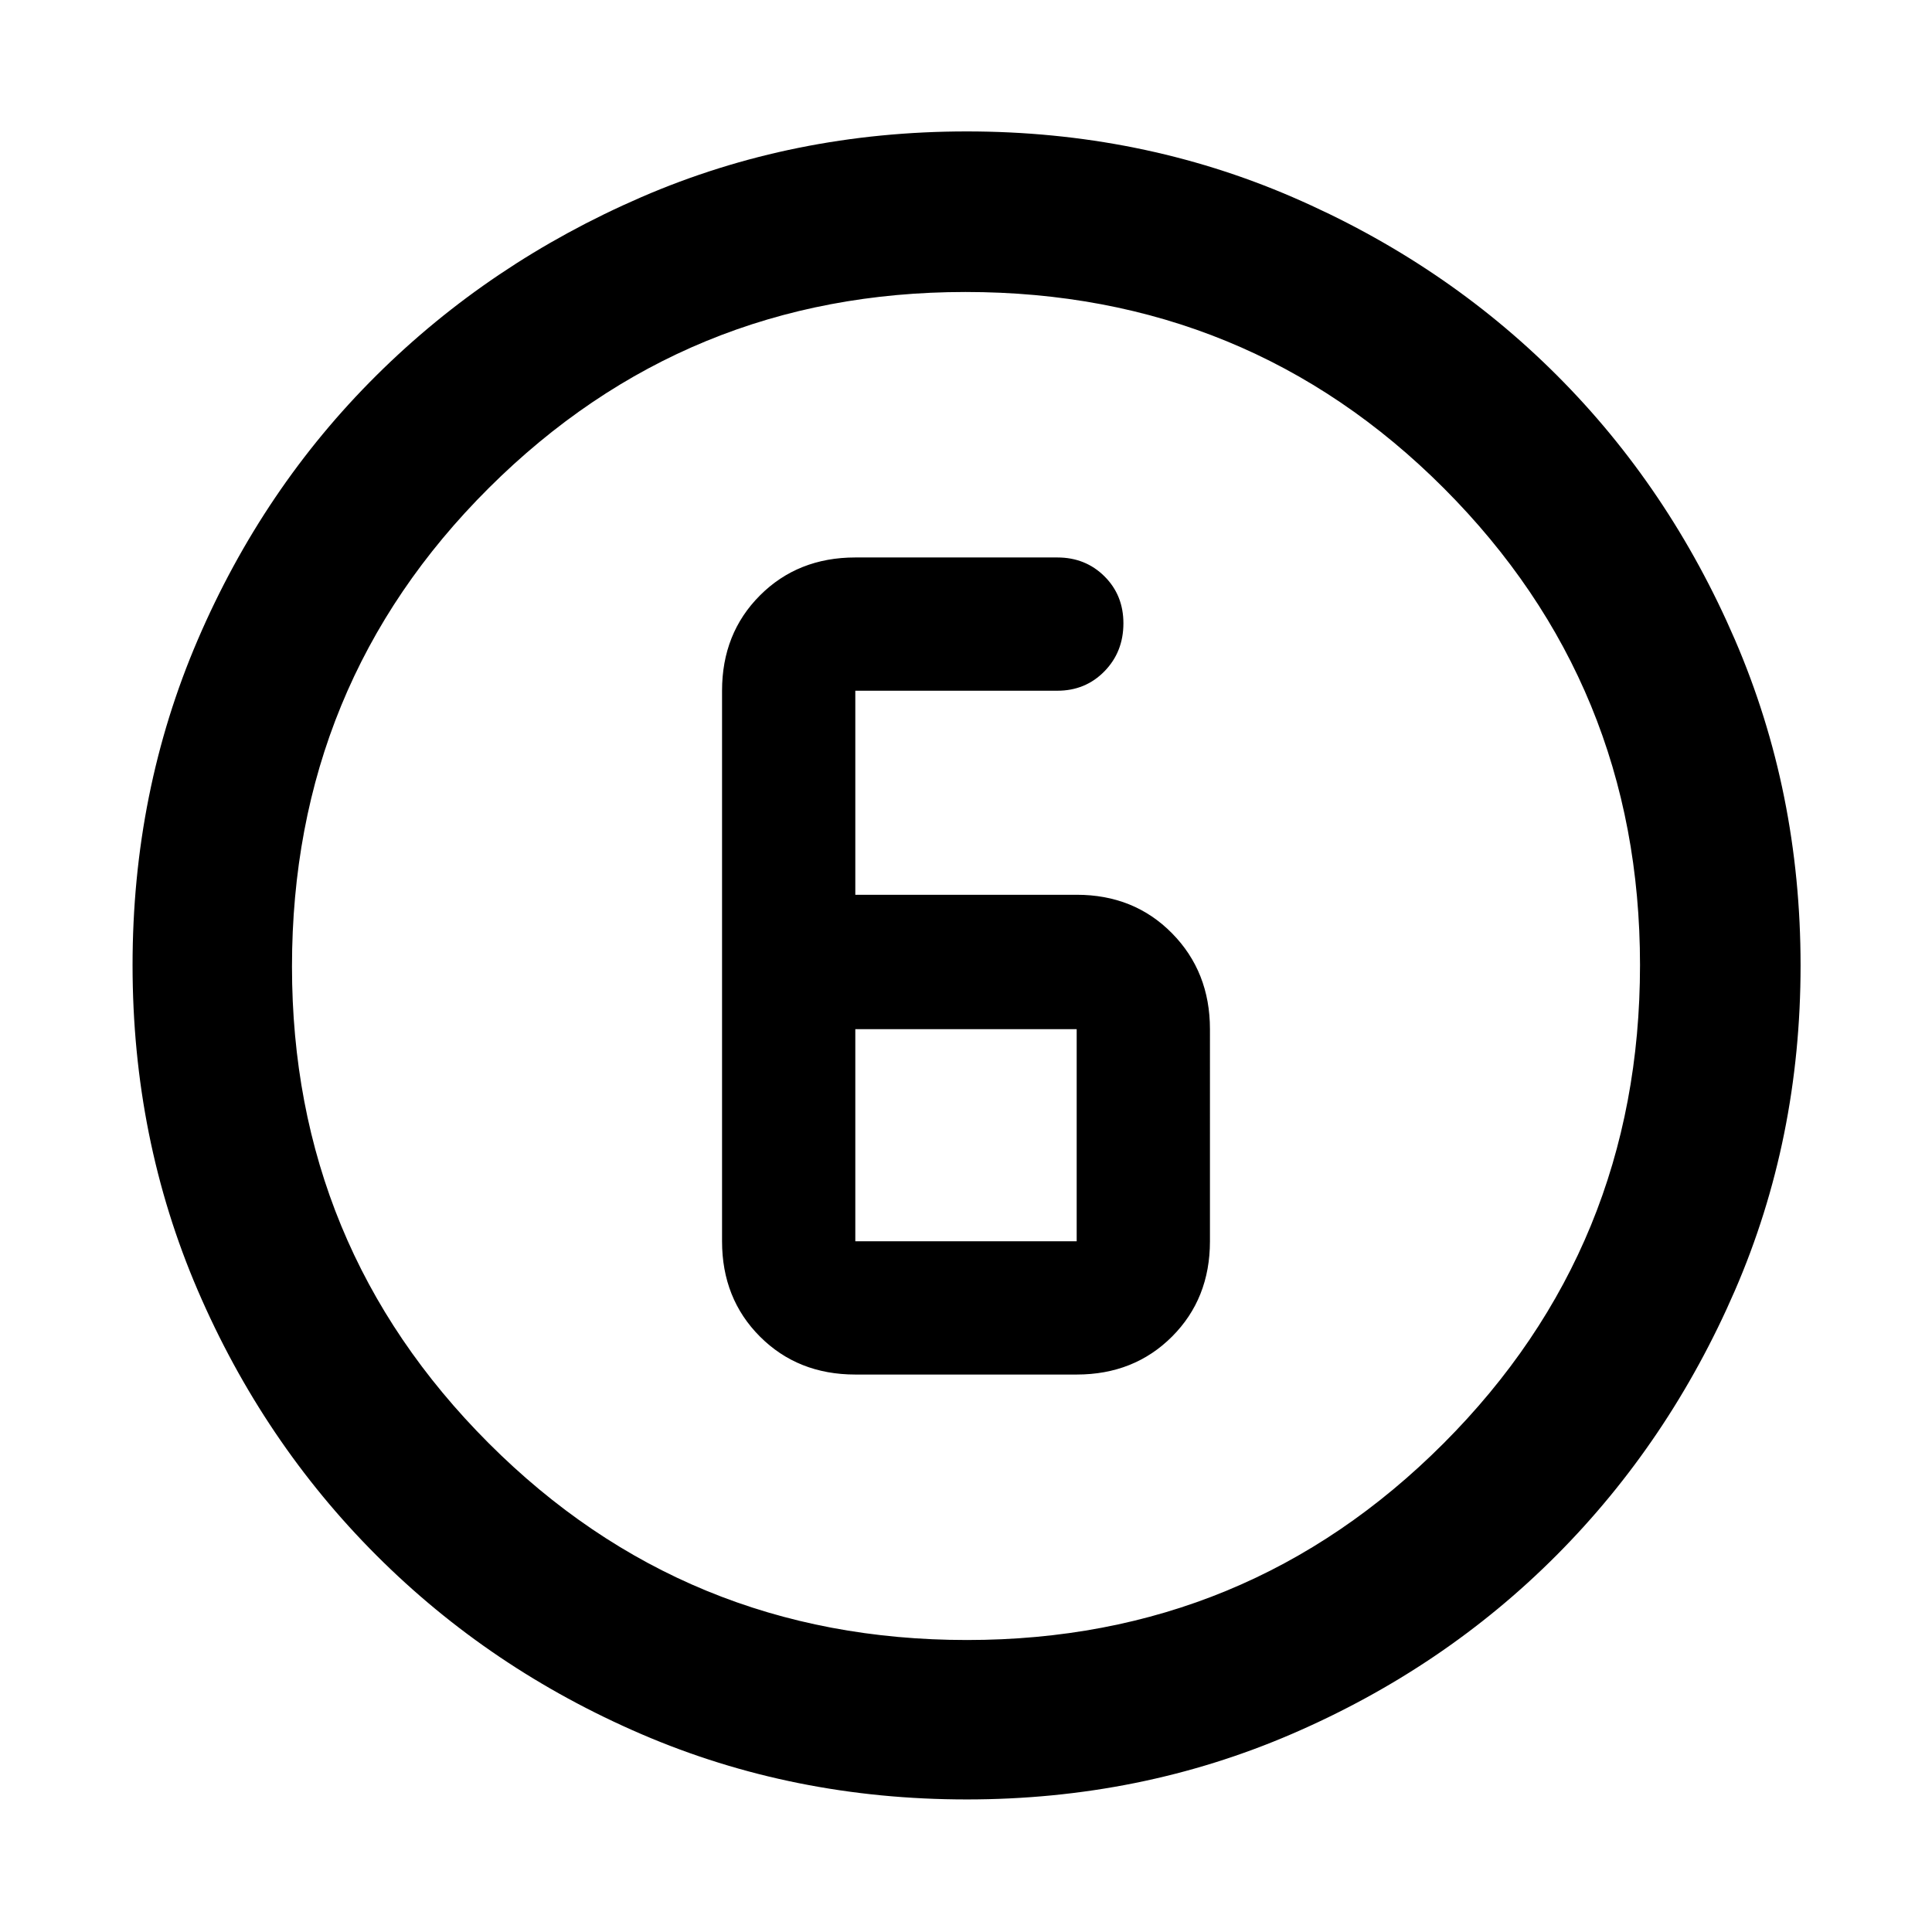 <svg xmlns="http://www.w3.org/2000/svg" height="48" viewBox="0 96 960 960" width="48"><path d="M480.344 990.131q-86.203 0-161.506-32.395-75.302-32.395-131.741-88.833-56.438-56.439-88.833-131.738-32.395-75.299-32.395-161.587 0-86.288 32.395-161.665t88.745-131.345q56.349-55.968 131.69-88.616 75.34-32.648 161.676-32.648 86.335 0 161.779 32.604t131.37 88.497q55.926 55.893 88.549 131.452 32.623 75.559 32.623 161.877 0 86.281-32.648 161.575-32.648 75.293-88.616 131.478-55.968 56.186-131.426 88.765-75.459 32.579-161.662 32.579Zm.156-79.218q139.239 0 236.826-97.732 97.587-97.732 97.587-237.681 0-139.239-97.4-236.826-97.399-97.587-237.796-97.587-139.021 0-236.826 97.4-97.804 97.399-97.804 237.796 0 139.021 97.732 236.826 97.732 97.804 237.681 97.804ZM480 576Zm-55 203h110q28.522 0 47.37-18.848t18.848-47.37V607.391q0-28.521-18.848-47.652-18.848-19.13-47.37-19.13H425V439.218h100.391q13.952 0 23.389-9.634 9.438-9.633 9.438-23.874 0-14-9.438-23.355Q539.343 373 525.391 373H425q-28.522 0-47.37 18.848t-18.848 47.37v273.564q0 28.522 18.848 47.37T425 779Zm0-171.609h110v105.391H425V607.391Z"/></svg>